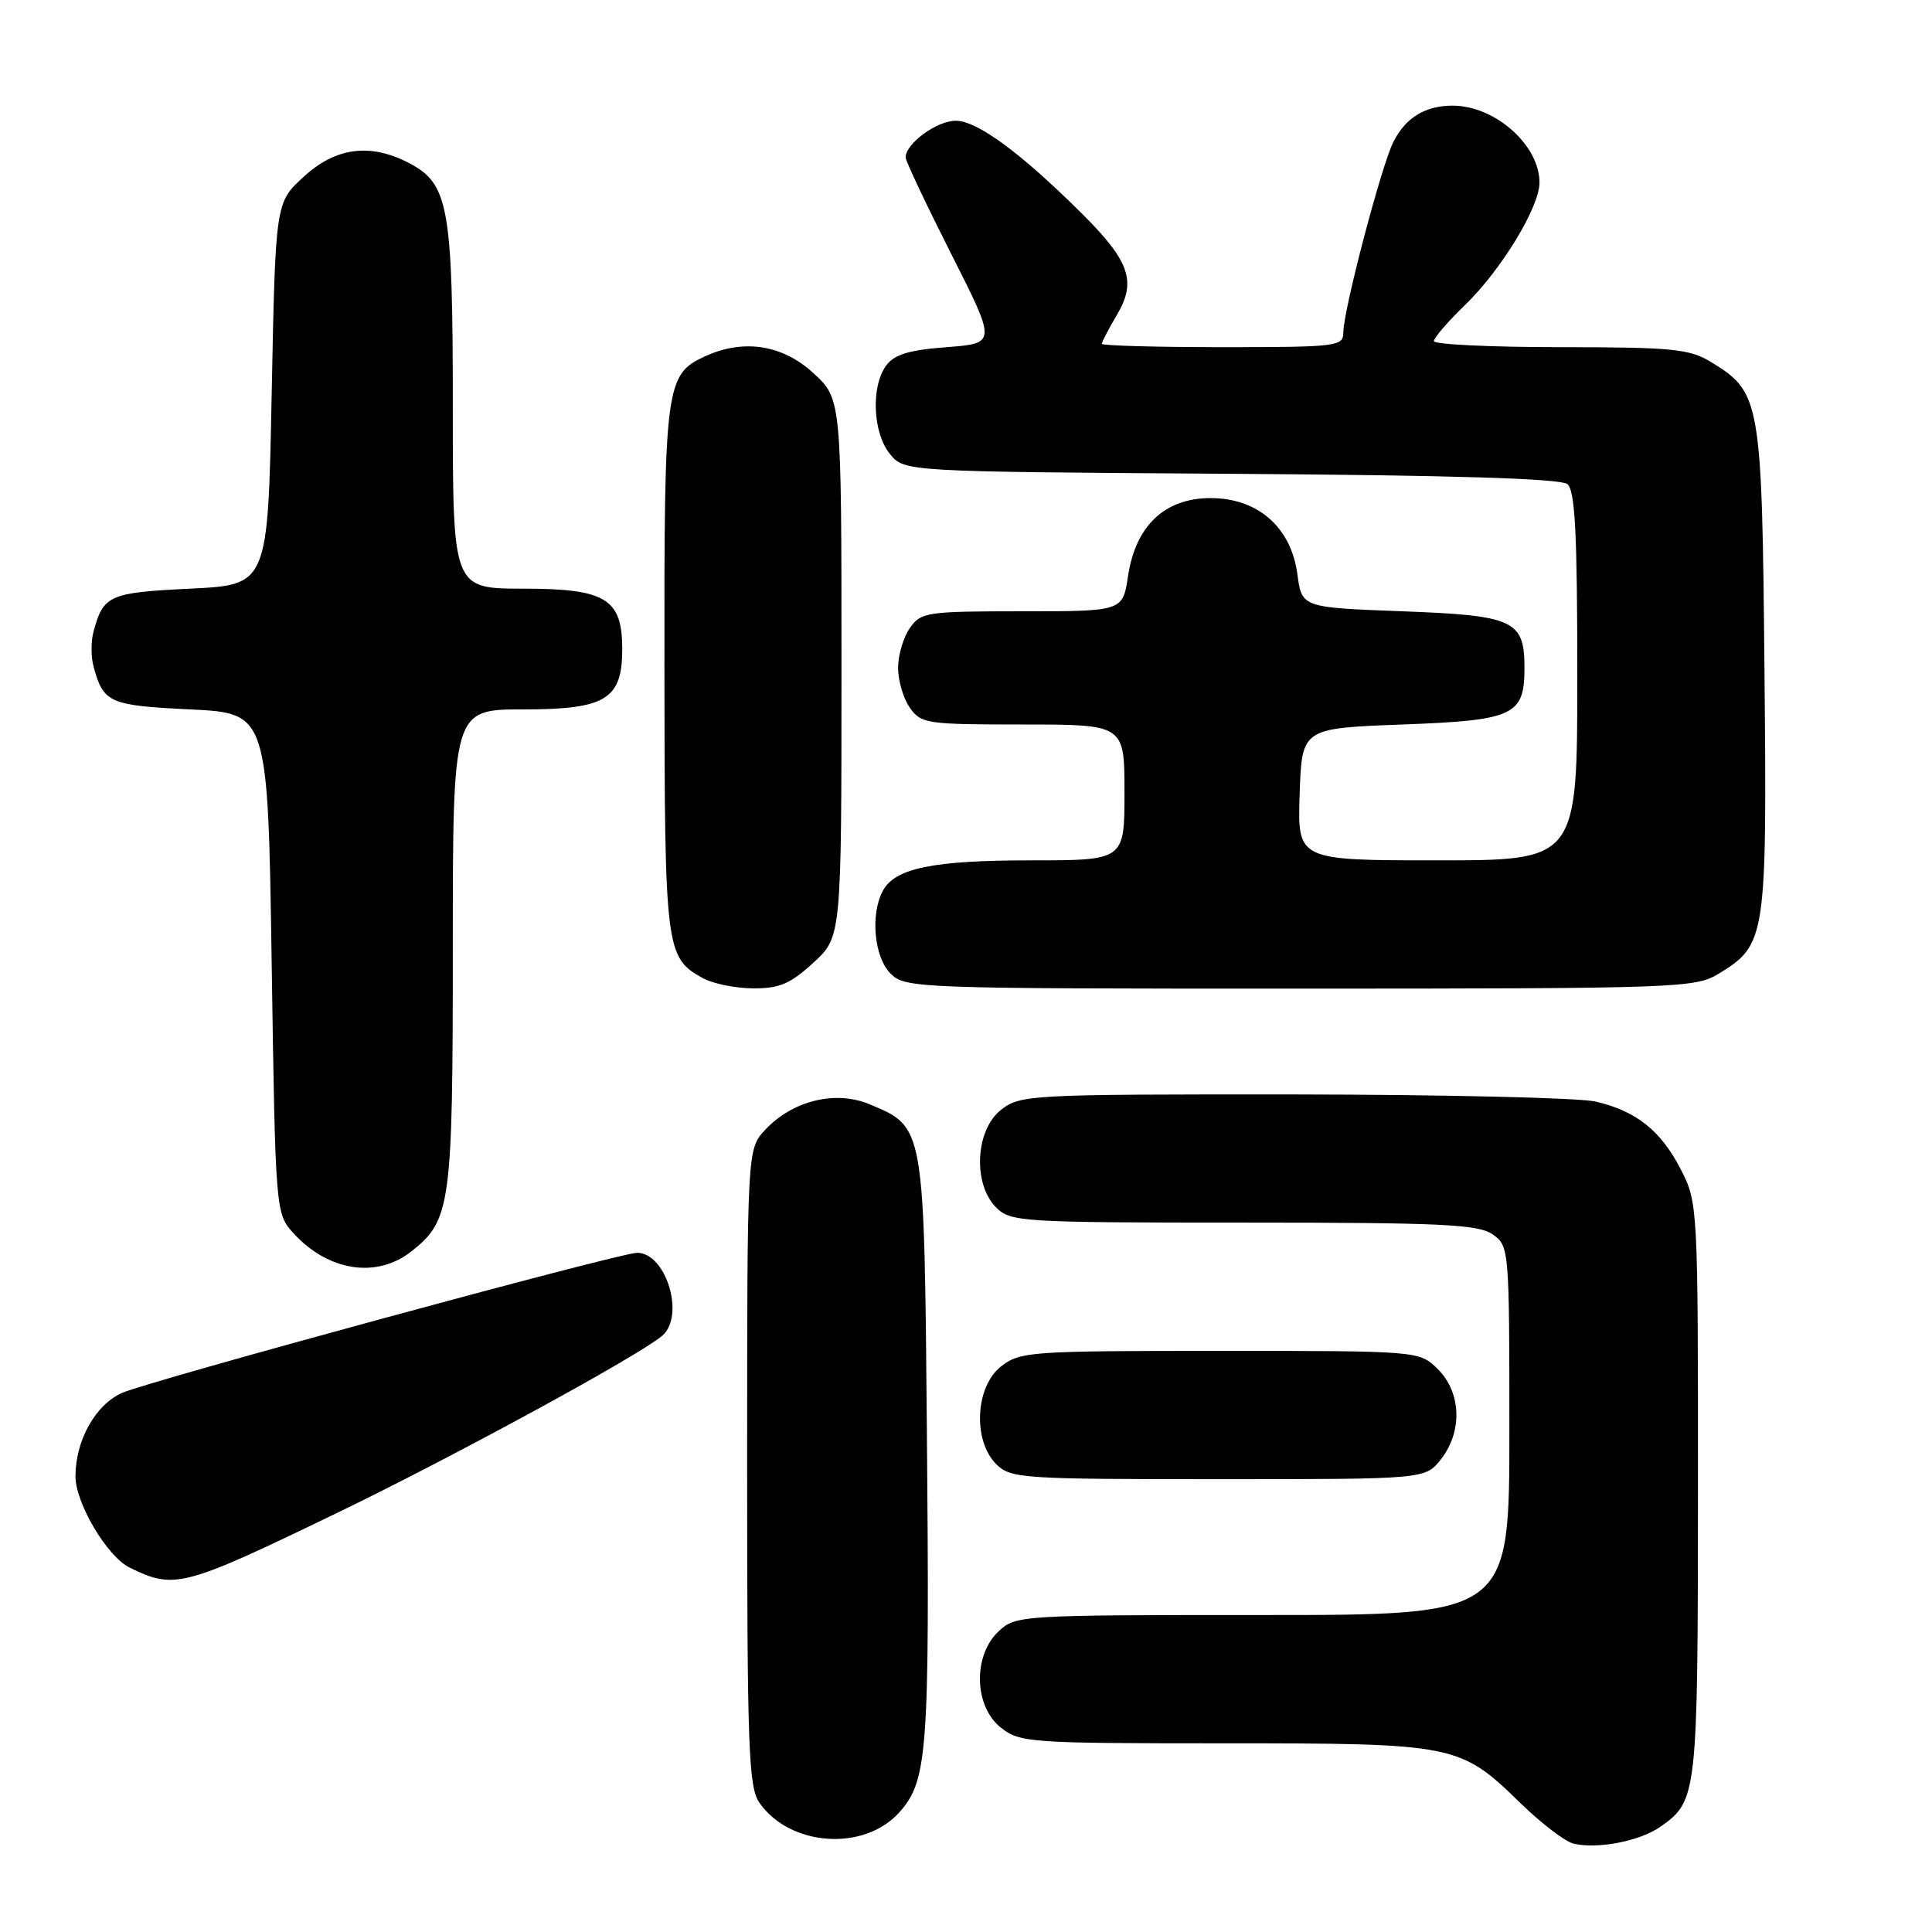 <?xml version="1.0" encoding="UTF-8" standalone="no"?>
<!DOCTYPE svg PUBLIC "-//W3C//DTD SVG 1.1//EN" "http://www.w3.org/Graphics/SVG/1.1/DTD/svg11.dtd" >
<svg xmlns="http://www.w3.org/2000/svg" xmlns:xlink="http://www.w3.org/1999/xlink" version="1.1" viewBox="0 0 256 256">
 <g >
 <path fill="currentColor"
d=" M 220.00 242.06 C 224.90 238.62 224.97 237.99 224.99 197.46 C 225.00 159.97 224.97 159.36 222.75 155.02 C 220.10 149.83 216.82 147.21 211.42 145.96 C 209.27 145.46 191.25 145.04 171.38 145.02 C 136.34 145.00 135.19 145.06 132.63 147.07 C 129.23 149.75 128.88 156.88 132.00 160.00 C 133.91 161.91 135.33 162.00 164.78 162.00 C 191.02 162.00 195.88 162.23 197.78 163.56 C 199.97 165.09 200.00 165.43 200.00 189.56 C 200.00 214.00 200.00 214.00 167.31 214.00 C 135.13 214.00 134.59 214.03 132.31 216.17 C 128.89 219.39 129.06 226.11 132.63 228.93 C 135.15 230.91 136.47 231.00 162.17 231.00 C 192.91 231.00 193.43 231.10 201.50 238.95 C 204.25 241.63 207.40 244.03 208.50 244.29 C 211.70 245.05 217.29 243.96 220.00 242.06 Z  M 119.17 240.14 C 122.92 235.94 123.19 232.15 122.82 189.95 C 122.46 149.03 122.52 149.37 115.22 146.32 C 110.71 144.43 104.98 145.84 101.38 149.72 C 99.00 152.29 99.00 152.29 99.00 194.42 C 99.00 231.73 99.19 236.82 100.63 238.88 C 104.70 244.69 114.51 245.35 119.17 240.14 Z  M 44.50 200.55 C 60.01 193.06 84.69 179.62 87.75 176.99 C 90.81 174.37 88.27 166.00 84.42 166.00 C 82.15 166.00 19.86 182.95 16.19 184.56 C 12.65 186.12 10.00 190.86 10.00 195.63 C 10.00 199.17 14.21 206.27 17.17 207.71 C 23.14 210.63 24.19 210.36 44.50 200.55 Z  M 190.93 193.37 C 193.80 189.71 193.64 184.55 190.55 181.45 C 188.09 179.00 188.09 179.00 161.68 179.00 C 136.48 179.00 135.15 179.09 132.63 181.07 C 129.23 183.75 128.88 190.88 132.00 194.00 C 133.90 195.90 135.33 196.00 161.43 196.00 C 188.85 196.00 188.85 196.00 190.93 193.37 Z  M 54.49 165.83 C 59.74 161.70 60.00 159.78 60.00 125.53 C 60.00 94.00 60.00 94.00 69.35 94.00 C 80.27 94.00 82.45 92.67 82.45 86.00 C 82.45 79.33 80.27 78.00 69.35 78.00 C 60.00 78.00 60.00 78.00 60.00 53.97 C 60.00 27.32 59.46 24.32 54.13 21.57 C 49.02 18.93 44.48 19.53 40.24 23.42 C 36.50 26.84 36.50 26.84 36.00 52.17 C 35.50 77.50 35.50 77.50 25.21 78.00 C 14.44 78.52 13.68 78.86 12.38 83.75 C 12.05 84.99 12.05 87.01 12.38 88.25 C 13.68 93.14 14.44 93.48 25.21 94.00 C 35.50 94.50 35.50 94.50 36.00 127.67 C 36.50 160.84 36.50 160.84 39.00 163.53 C 43.59 168.47 49.94 169.41 54.49 165.83 Z  M 107.76 127.58 C 111.50 124.15 111.50 124.15 111.50 88.50 C 111.50 52.85 111.50 52.85 107.76 49.42 C 103.68 45.68 98.56 44.88 93.47 47.19 C 88.17 49.61 88.00 50.94 88.04 88.70 C 88.07 125.90 88.20 126.88 93.11 129.60 C 94.42 130.33 97.42 130.95 99.76 130.96 C 103.25 130.99 104.71 130.38 107.76 127.58 Z  M 227.70 129.04 C 234.02 125.19 234.14 124.42 233.80 88.70 C 233.47 52.96 233.30 51.98 226.70 47.96 C 223.86 46.23 221.60 46.01 206.75 46.00 C 197.54 46.00 190.00 45.64 190.00 45.20 C 190.00 44.76 191.84 42.63 194.09 40.45 C 198.89 35.82 203.98 27.47 203.99 24.21 C 204.01 19.24 198.10 14.00 192.48 14.00 C 188.86 14.00 186.26 15.58 184.64 18.78 C 183.05 21.91 178.00 41.12 178.00 44.04 C 178.00 45.90 177.22 46.00 162.00 46.00 C 153.20 46.00 146.00 45.80 146.00 45.56 C 146.00 45.31 146.91 43.57 148.02 41.68 C 150.63 37.27 149.68 34.57 143.26 28.20 C 135.21 20.21 129.47 16.00 126.65 16.00 C 124.13 16.00 120.00 19.02 120.00 20.86 C 120.00 21.33 122.71 27.06 126.02 33.61 C 132.04 45.50 132.04 45.50 125.44 46.00 C 120.44 46.38 118.49 46.97 117.42 48.44 C 115.39 51.22 115.64 57.34 117.91 60.14 C 119.82 62.50 119.82 62.50 163.10 62.78 C 192.49 62.97 206.79 63.41 207.69 64.15 C 208.71 65.00 209.00 70.70 209.00 89.62 C 209.00 114.00 209.00 114.00 190.46 114.00 C 171.92 114.00 171.92 114.00 172.21 105.25 C 172.50 96.50 172.50 96.50 185.83 96.00 C 200.63 95.45 202.00 94.81 202.00 88.50 C 202.00 82.19 200.63 81.55 185.83 81.00 C 172.50 80.50 172.50 80.50 171.91 76.09 C 171.08 69.86 166.67 66.00 160.41 66.00 C 154.34 66.00 150.47 69.66 149.47 76.34 C 148.77 81.00 148.77 81.00 135.44 81.00 C 122.80 81.00 122.03 81.11 120.56 83.22 C 119.70 84.44 119.00 86.82 119.00 88.50 C 119.00 90.18 119.70 92.56 120.56 93.78 C 122.03 95.89 122.80 96.00 135.56 96.00 C 149.00 96.00 149.00 96.00 149.00 105.00 C 149.00 114.00 149.00 114.00 136.65 114.00 C 123.62 114.00 118.59 115.03 116.98 118.04 C 115.30 121.17 115.83 126.83 118.00 129.00 C 119.95 130.95 121.33 131.00 172.25 131.00 C 222.31 130.99 224.63 130.91 227.70 129.04 Z "/>
</g>
</svg>